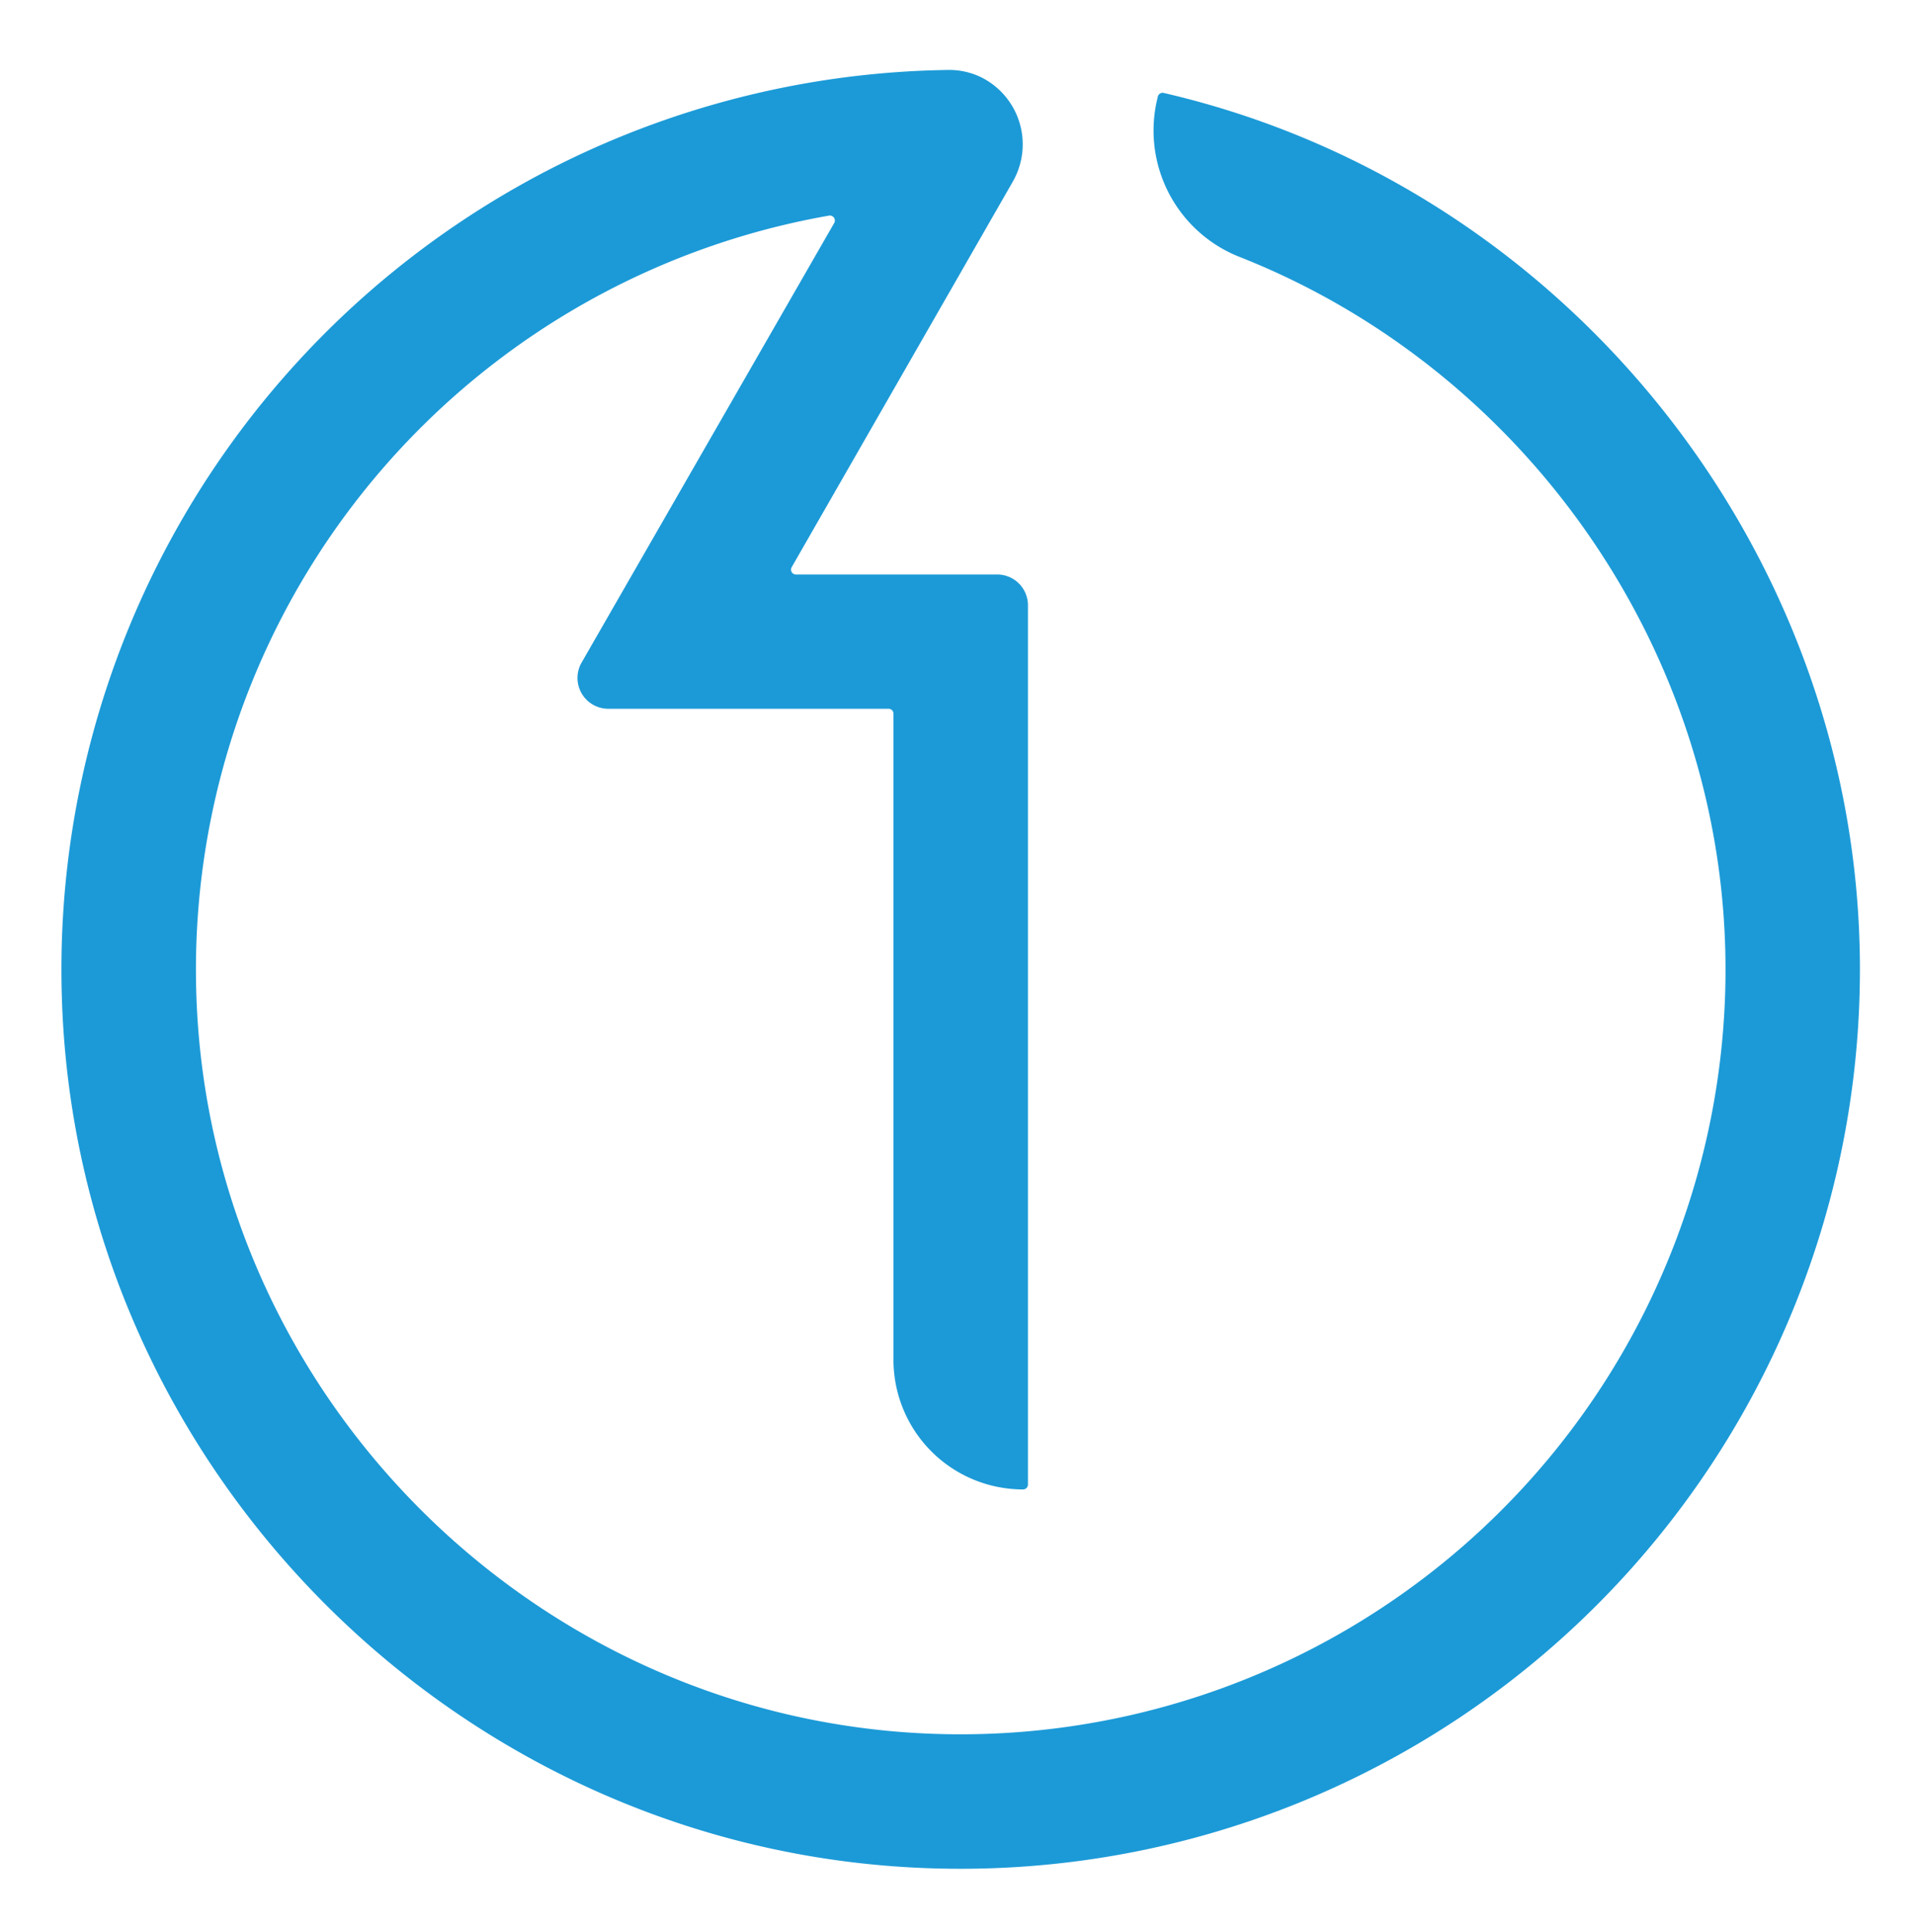<svg id="Layer_1" data-name="Layer 1" xmlns="http://www.w3.org/2000/svg" viewBox="0 0 340.89 344"><defs><style>.icon-one-1{fill:#1c9ad7;}</style></defs><title>one</title><path class="icon-one-1" d="M171.18,332.77q-3.15,0-6.3-.12c-83.1-3.16-150.66-70.72-153.82-153.82A160.18,160.18,0,0,1,164.91,12.56q1.91-.07,3.82-.1h0a13,13,0,0,1,6.16,1.37,13.34,13.34,0,0,1,5.77,18l-.28.52L141,101a.87.87,0,0,0,.75,1.3H177.6a5.48,5.48,0,0,1,5.48,5.48V264.35a.87.87,0,0,1-.87.87h0a23.09,23.09,0,0,1-23.08-23.09V127.07a.87.87,0,0,0-.86-.86H108.33a5.49,5.49,0,0,1-4.75-8.22l45-78.29a.89.89,0,0,0-.91-1.31A136.31,136.31,0,0,0,35,177.92C37.68,248.58,95.13,306,165.79,308.72A136.24,136.24,0,0,0,307.22,177.87q.1-2.63.1-5.26C307.32,116.47,272,66.07,221,45.84a24.19,24.19,0,0,1-15-27.71l.21-.92a.88.88,0,0,1,1.05-.66h0c71.89,16.61,124,82.09,124,156.06A160.16,160.16,0,0,1,171.18,332.77ZM159.63,20.36Z"/></svg>